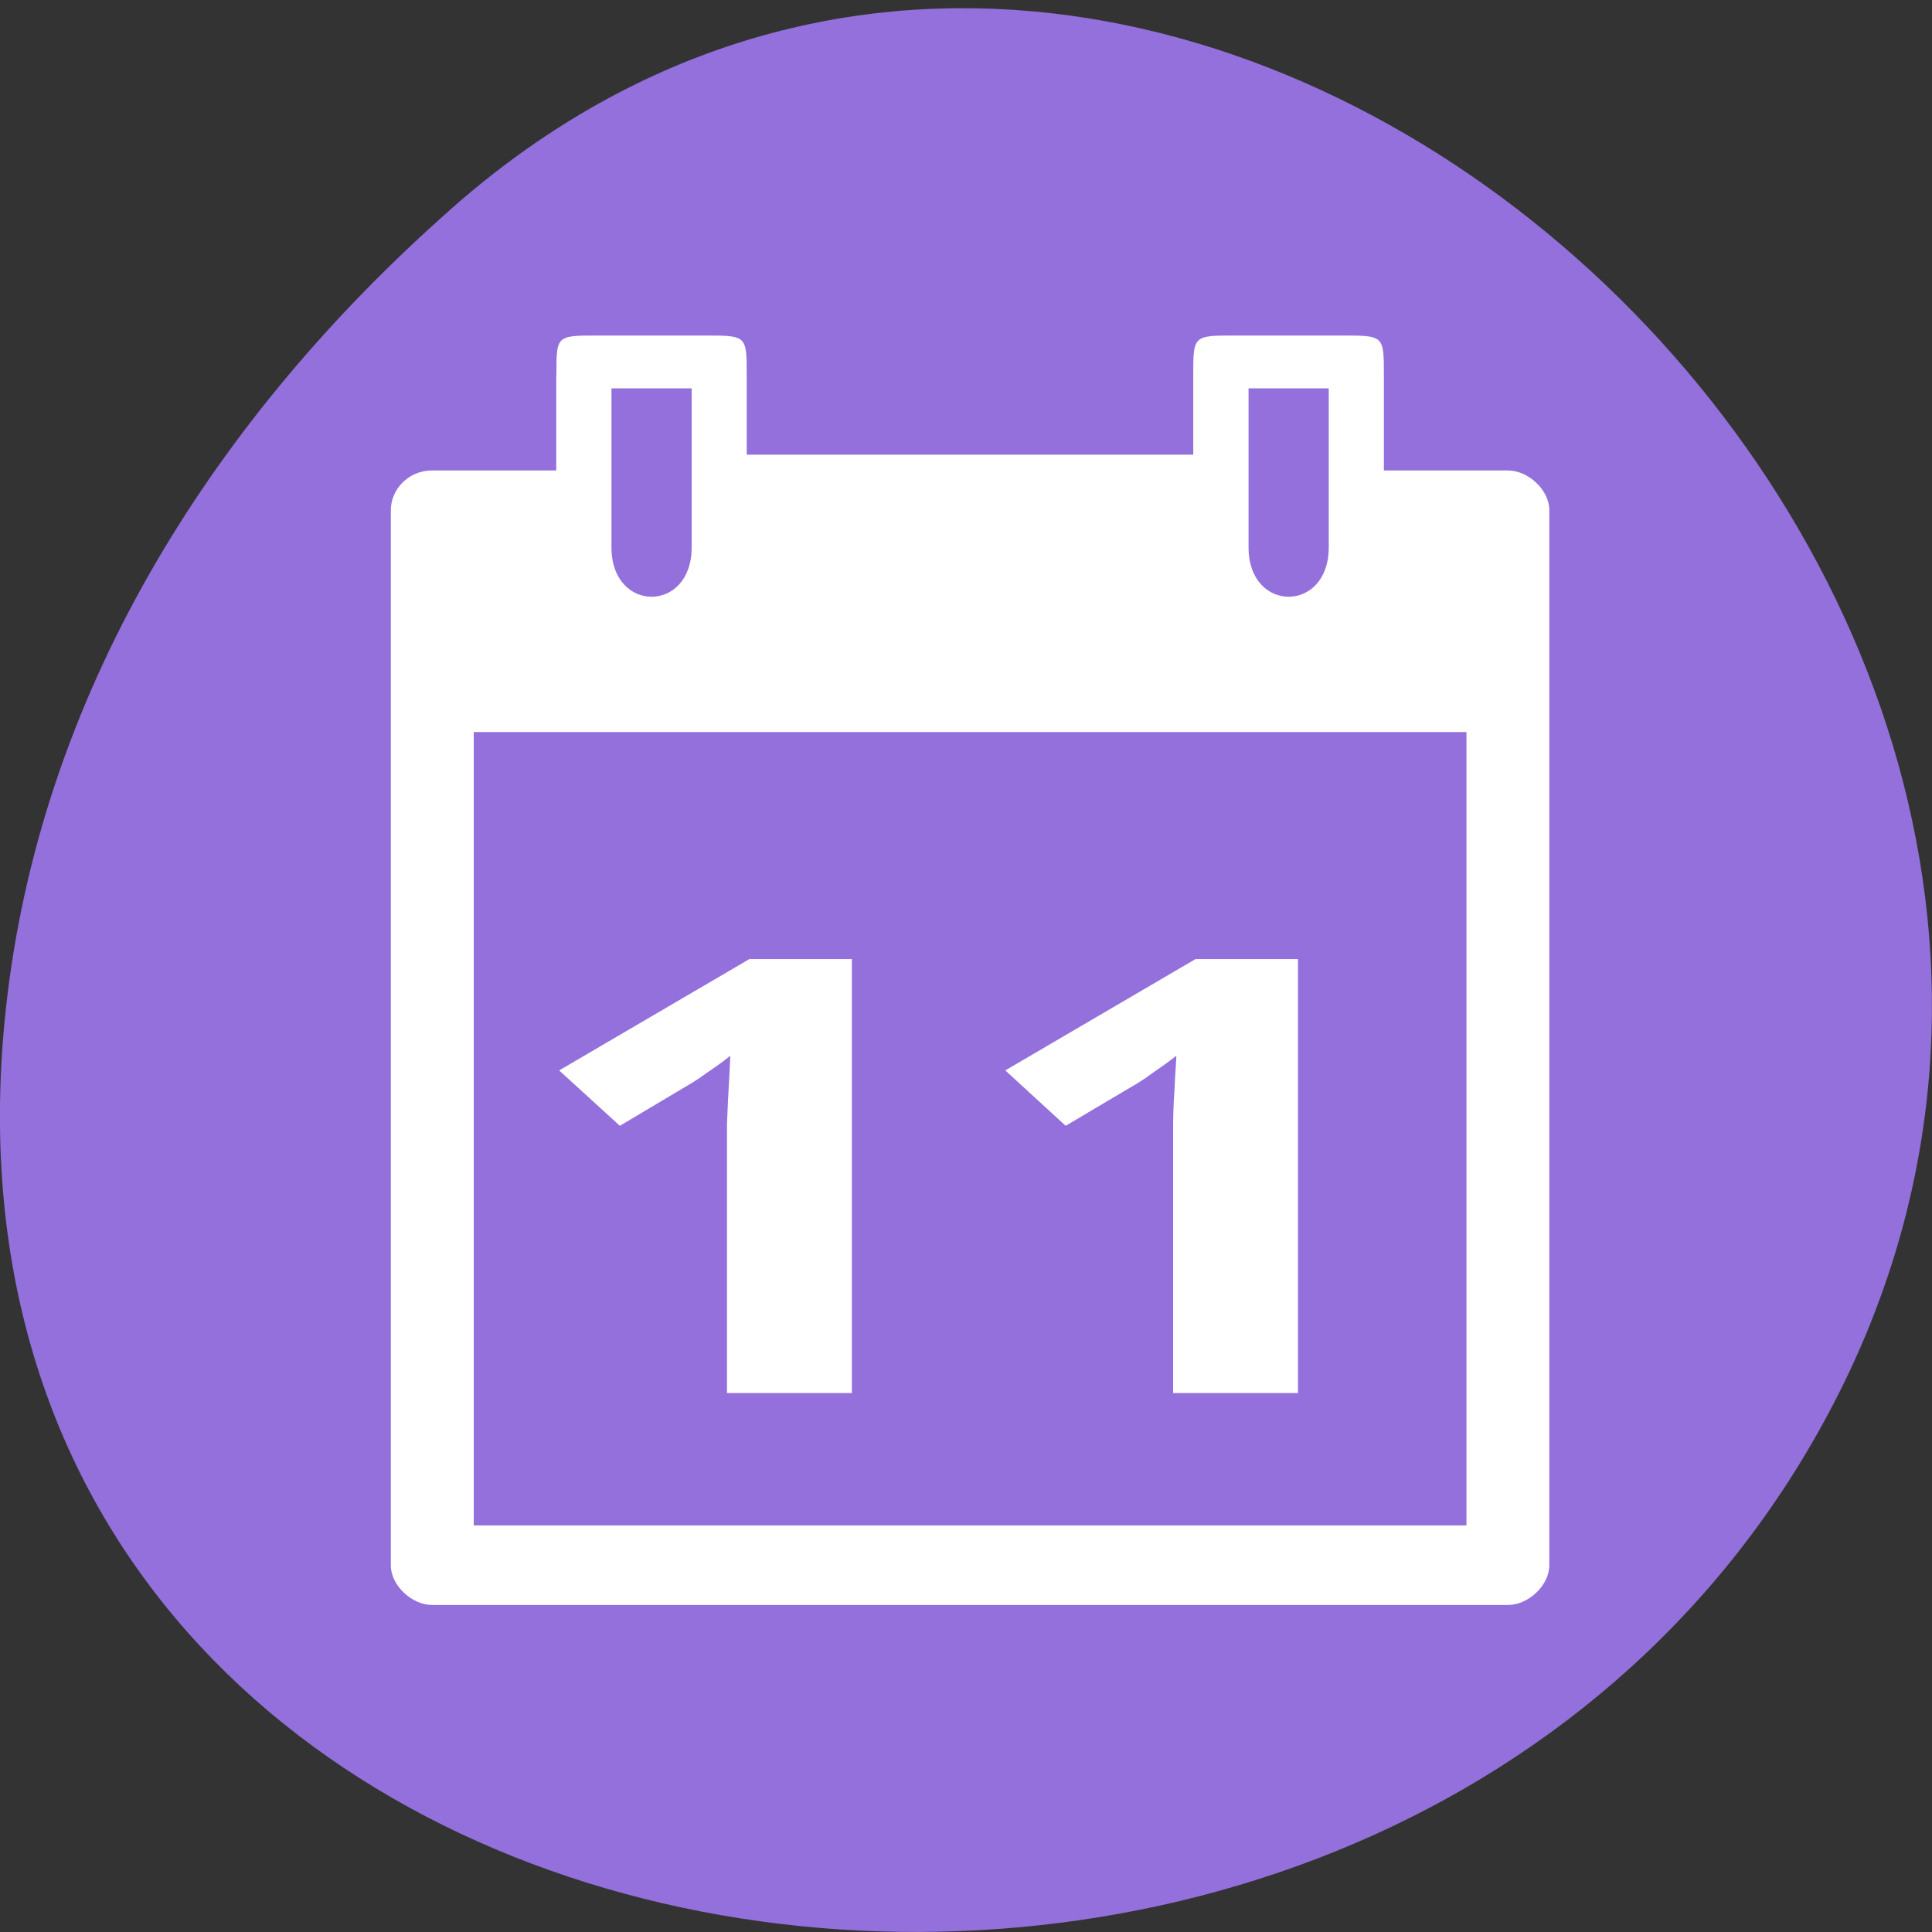 <svg xmlns="http://www.w3.org/2000/svg" viewBox="0 0 24 24"><rect x="0" y="0" width="24" height="24" fill="#333333" stroke="none"/><path d="m 5.605 2.594 c 8.926 -7.887 22.668 4.551 17.11 14.961 c -5.613 10.523 -24.2 7.719 -22.621 -5.207 c 0.473 -3.848 2.598 -7.184 5.512 -9.754" fill="#9370db"/><g fill="#fff"><path d="m 6.91 4.66 v 1.184 h -1.539 c -0.309 0 -0.516 0.246 -0.516 0.492 v 13.11 c 0 0.246 0.258 0.492 0.516 0.492 h 13.359 c 0.258 0 0.516 -0.246 0.516 -0.492 v -13.11 c 0 -0.246 -0.258 -0.492 -0.516 -0.492 h -1.539 v -1.184 c 0 -0.492 0 -0.492 -0.516 -0.492 h -1.336 c -0.516 0 -0.516 0 -0.516 0.492 v 0.988 h -5.547 v -0.988 c 0 -0.492 0 -0.492 -0.516 -0.492 h -1.336 c -0.516 0 -0.512 0 -0.512 0.492 m 0.684 0.164 h 0.996 v 1.977 c 0 0.816 -0.996 0.816 -0.996 0 m 7.914 -1.977 h 0.996 v 1.977 c 0 0.816 -0.996 0.816 -0.996 0 m -9.625 2.293 h 12.332 v 9.855 h -12.332"/><path d="m 10.582 17.305 h -1.551 v -3.117 c 0 -0.066 0 -0.141 0 -0.23 c 0.004 -0.09 0.008 -0.184 0.012 -0.281 c 0.004 -0.098 0.012 -0.195 0.016 -0.293 c 0.004 -0.098 0.012 -0.188 0.012 -0.27 c -0.016 0.016 -0.043 0.035 -0.082 0.066 c -0.043 0.031 -0.086 0.063 -0.137 0.098 c -0.051 0.035 -0.102 0.07 -0.156 0.109 c -0.055 0.035 -0.105 0.07 -0.156 0.098 l -0.84 0.5 l -0.754 -0.688 l 2.363 -1.383 h 1.273"/><path d="m 16.12 17.305 h -1.547 v -3.117 c 0 -0.066 0 -0.141 0 -0.23 c 0 -0.09 0.004 -0.184 0.008 -0.281 c 0.008 -0.098 0.012 -0.195 0.016 -0.293 c 0.008 -0.098 0.012 -0.188 0.016 -0.27 c -0.016 0.016 -0.047 0.035 -0.086 0.066 c -0.039 0.031 -0.086 0.063 -0.137 0.098 c -0.047 0.035 -0.102 0.07 -0.152 0.109 c -0.055 0.035 -0.105 0.07 -0.156 0.098 l -0.844 0.5 l -0.75 -0.688 l 2.363 -1.383 h 1.273 v 5.391"/></g></svg>
